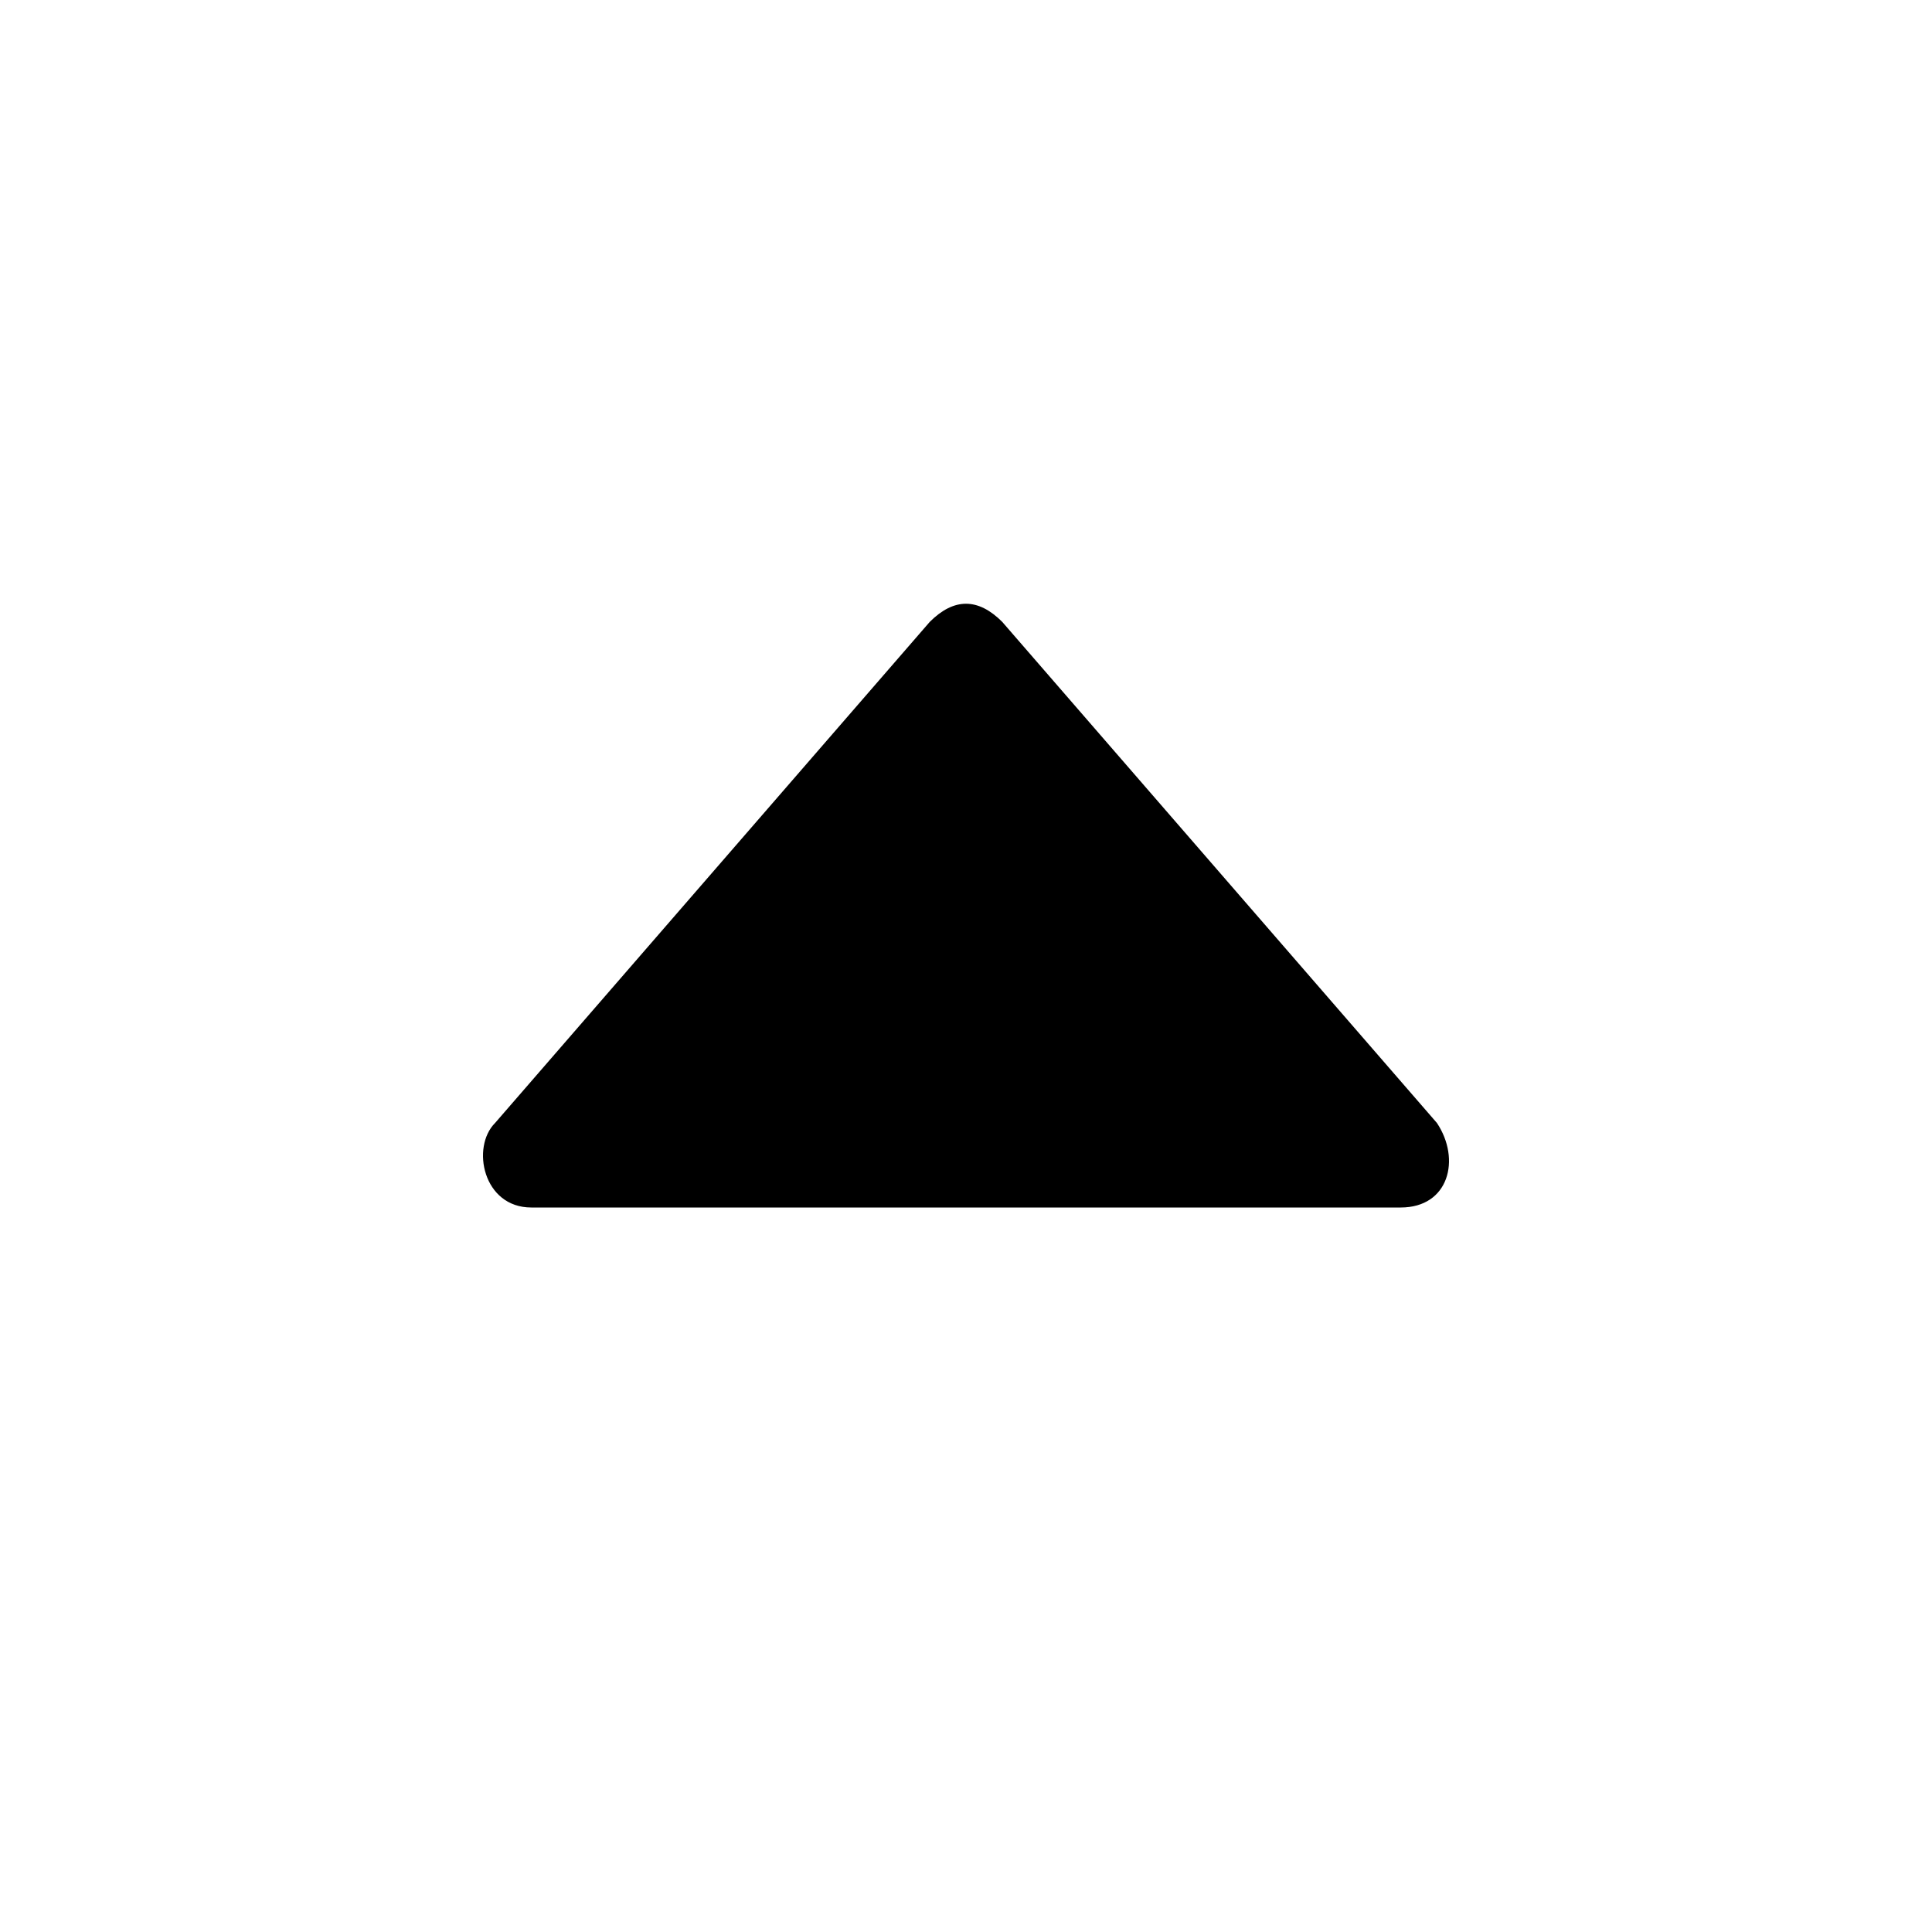 <?xml version="1.0" encoding="utf-8"?>
<!-- Generator: Adobe Illustrator 25.4.1, SVG Export Plug-In . SVG Version: 6.00 Build 0)  -->
<svg version="1.1" id="Sort_Ascending" xmlns="http://www.w3.org/2000/svg" xmlns:xlink="http://www.w3.org/1999/xlink" x="0px"
	 y="0px" viewBox="0 0 16 16" style="enable-background:new 0 0 16 16;" xml:space="preserve">
<path d="M11.9,9.3L8.3,5.15c-0.2-0.2-0.4-0.2-0.6,0L4.1,9.3C3.9,9.5,4,10,4.4,10h7.2C12,10,12.1,9.6,11.9,9.3z"/>
</svg>
